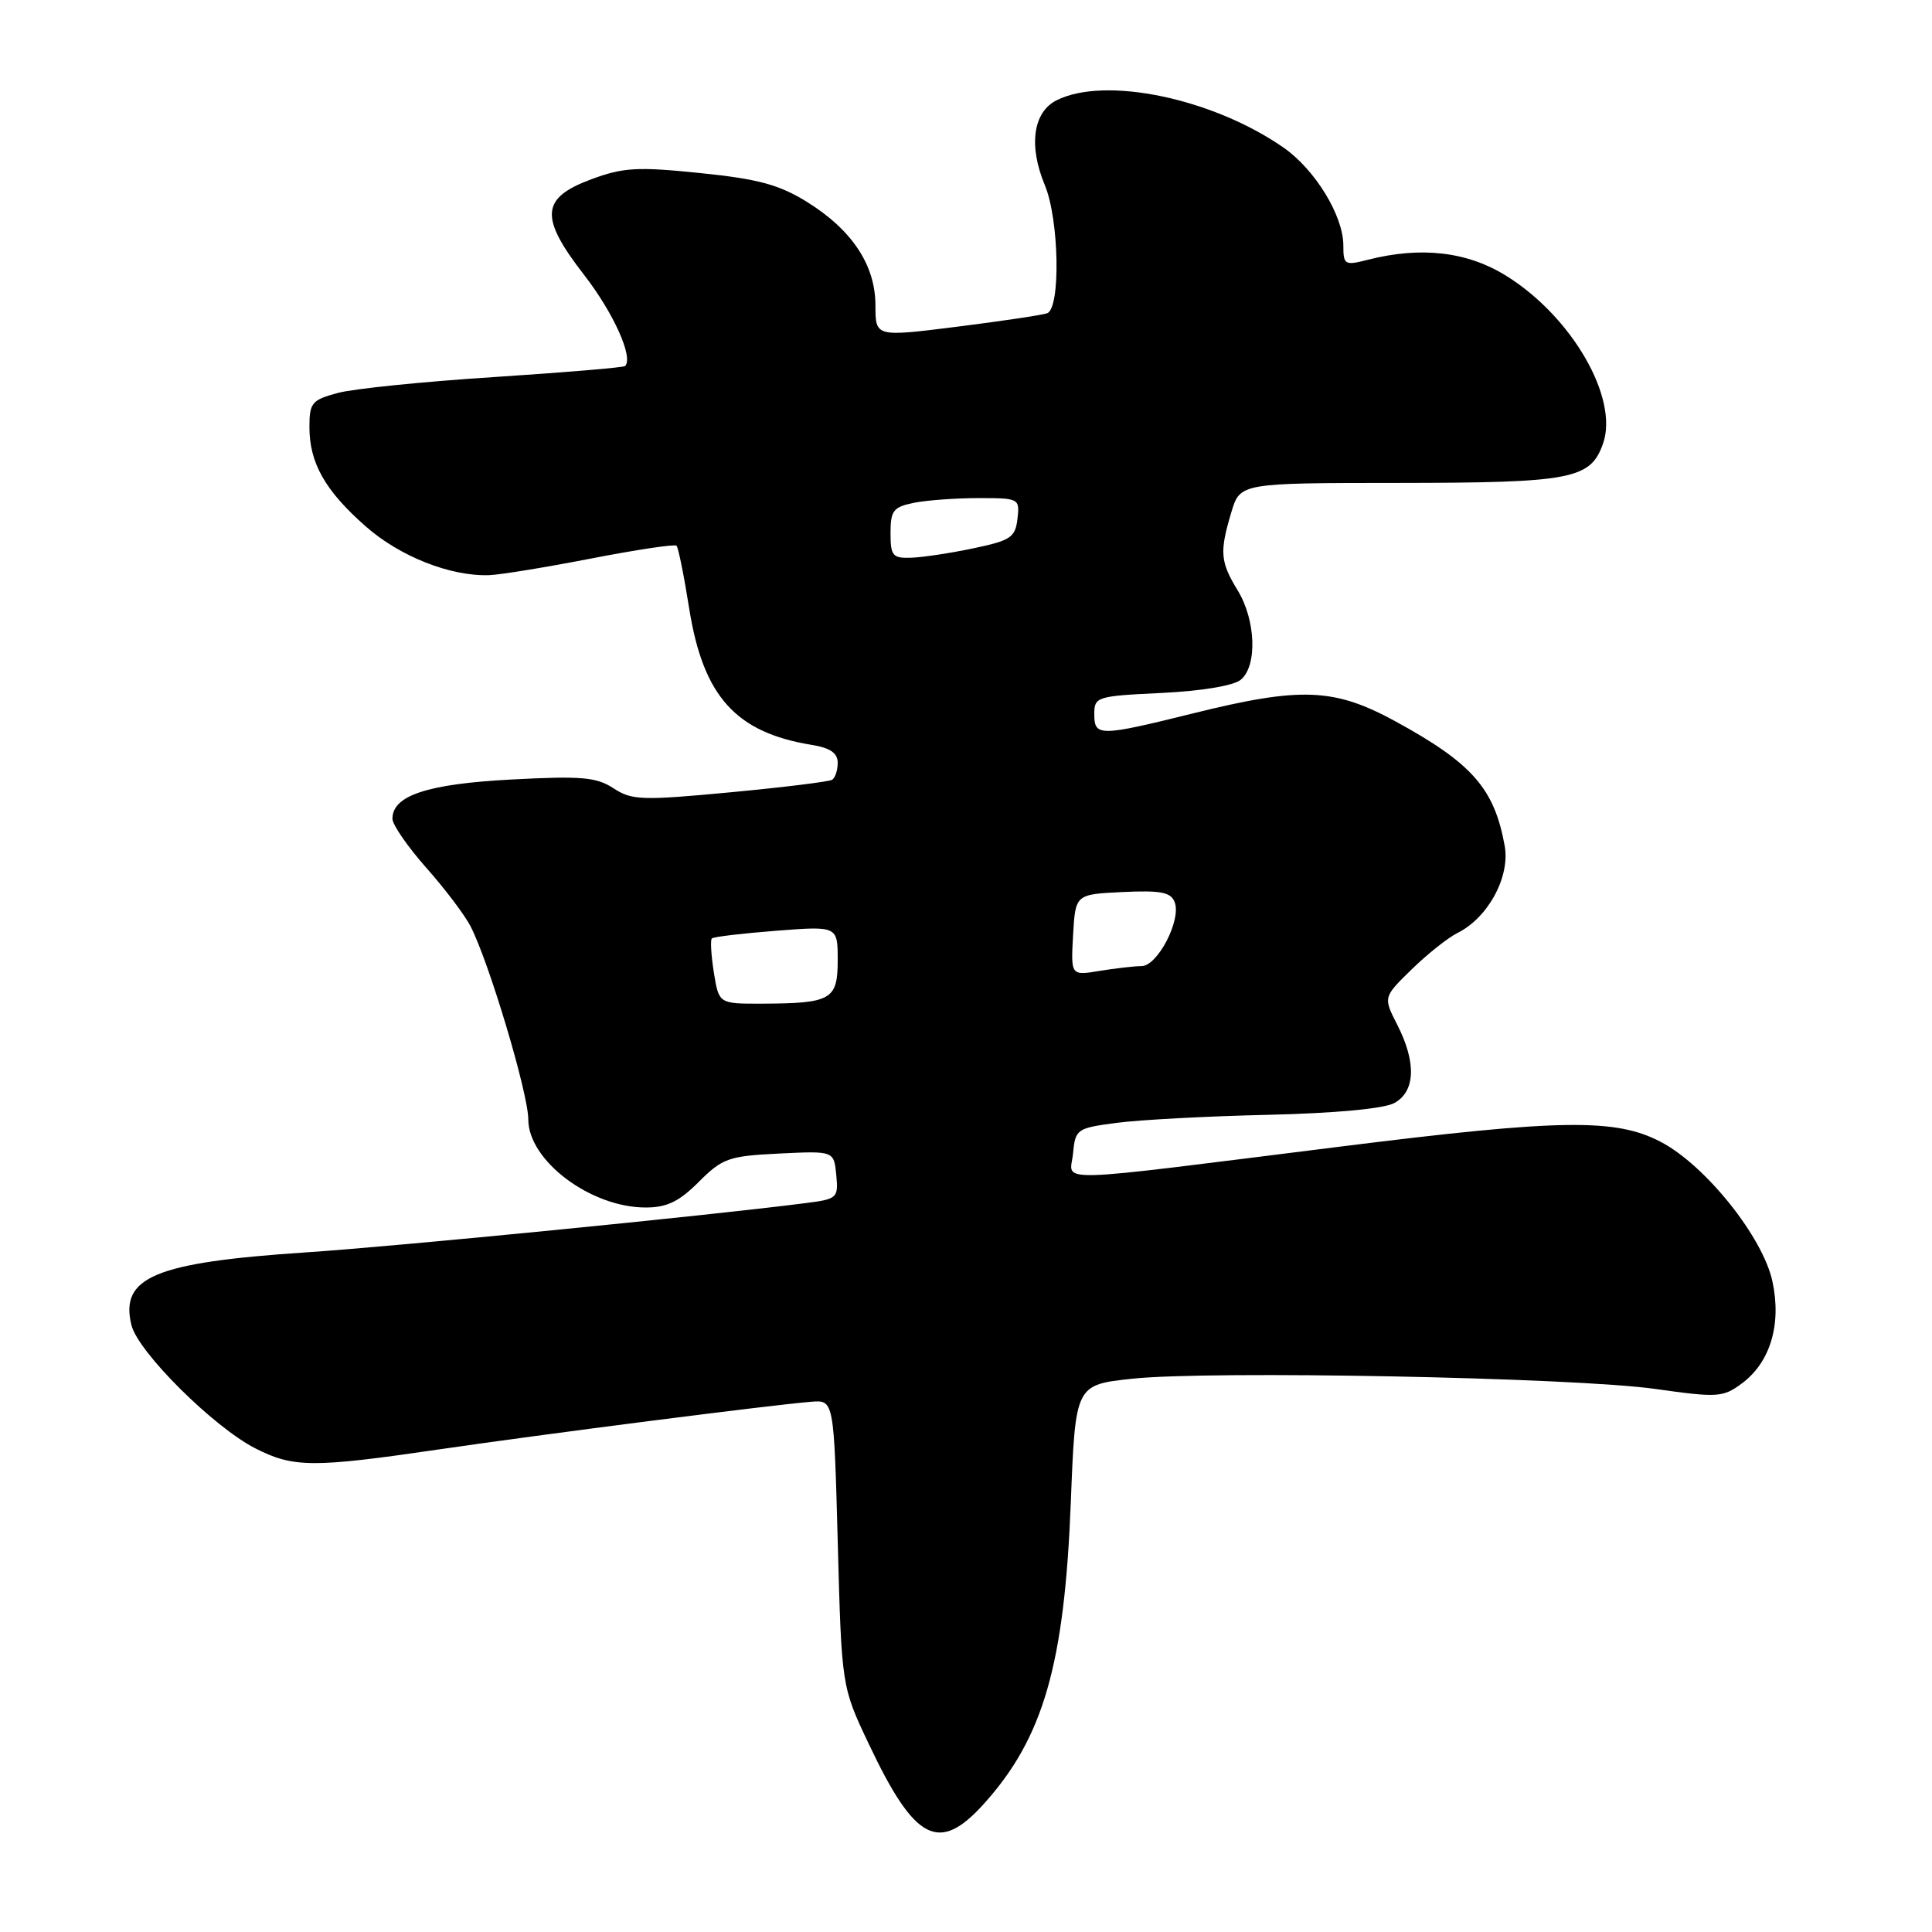 <?xml version="1.0" encoding="UTF-8" standalone="no"?>
<!DOCTYPE svg PUBLIC "-//W3C//DTD SVG 1.1//EN" "http://www.w3.org/Graphics/SVG/1.1/DTD/svg11.dtd" >
<svg xmlns="http://www.w3.org/2000/svg" xmlns:xlink="http://www.w3.org/1999/xlink" version="1.1" viewBox="0 0 256 256">
 <g >
 <path fill="currentColor"
d=" M 130.34 239.05 C 138.25 230.29 141.05 220.59 141.89 199.00 C 142.50 183.50 142.50 183.50 150.00 182.69 C 160.31 181.58 208.52 182.52 219.32 184.04 C 227.63 185.21 228.30 185.17 230.82 183.30 C 234.57 180.52 236.08 175.49 234.86 169.81 C 233.61 163.95 226.02 154.44 220.09 151.32 C 214.12 148.17 206.85 148.27 177.77 151.91 C 138.22 156.85 141.81 156.76 142.18 152.86 C 142.49 149.60 142.66 149.48 148.00 148.78 C 151.03 148.38 160.03 147.90 168.00 147.72 C 176.94 147.51 183.36 146.91 184.75 146.16 C 187.55 144.63 187.70 140.79 185.14 135.78 C 183.28 132.13 183.28 132.13 187.05 128.45 C 189.12 126.43 191.85 124.26 193.13 123.62 C 197.18 121.61 200.12 116.17 199.38 112.08 C 198.01 104.48 195.07 101.14 184.92 95.59 C 176.80 91.16 172.41 90.98 158.19 94.50 C 145.64 97.61 145.00 97.61 145.00 94.62 C 145.00 92.33 145.31 92.23 153.91 91.82 C 159.22 91.56 163.46 90.86 164.41 90.07 C 166.62 88.24 166.41 82.18 164.00 78.23 C 161.68 74.43 161.58 73.14 163.16 67.87 C 164.32 64.00 164.32 64.00 185.41 63.99 C 208.27 63.97 210.75 63.49 212.41 58.78 C 214.53 52.75 208.27 41.92 199.54 36.52 C 194.39 33.33 188.27 32.63 181.25 34.42 C 178.17 35.21 178.00 35.10 178.00 32.51 C 178.00 28.58 174.23 22.43 170.05 19.54 C 160.64 13.01 146.42 10.06 140.00 13.29 C 136.88 14.86 136.27 19.31 138.44 24.52 C 140.35 29.08 140.56 40.86 138.75 41.51 C 138.06 41.75 132.66 42.56 126.75 43.30 C 116.00 44.65 116.00 44.65 116.00 40.47 C 116.00 35.13 112.90 30.45 106.89 26.73 C 103.21 24.46 100.43 23.71 92.77 22.93 C 84.47 22.08 82.60 22.18 78.36 23.75 C 71.65 26.24 71.46 28.77 77.39 36.42 C 81.29 41.44 83.96 47.37 82.83 48.50 C 82.63 48.70 74.83 49.35 65.49 49.96 C 56.14 50.56 46.81 51.51 44.75 52.07 C 41.32 52.99 41.00 53.38 41.00 56.59 C 41.00 61.35 43.08 65.02 48.46 69.75 C 52.98 73.74 59.70 76.39 64.82 76.21 C 66.29 76.16 72.39 75.16 78.36 74.00 C 84.33 72.84 89.41 72.08 89.64 72.31 C 89.88 72.54 90.64 76.31 91.33 80.68 C 93.18 92.27 97.50 97.07 107.55 98.70 C 110.01 99.10 111.00 99.78 111.00 101.07 C 111.00 102.07 110.66 103.09 110.25 103.33 C 109.84 103.58 103.75 104.33 96.72 104.99 C 85.04 106.09 83.71 106.04 81.29 104.45 C 79.03 102.97 77.05 102.80 67.75 103.29 C 56.62 103.88 52.00 105.41 52.00 108.49 C 52.00 109.28 54.02 112.20 56.48 114.98 C 58.94 117.75 61.59 121.25 62.36 122.76 C 64.82 127.55 70.00 144.90 70.00 148.32 C 70.00 153.79 78.26 160.00 85.55 160.00 C 88.37 160.00 89.98 159.22 92.60 156.60 C 95.73 153.47 96.55 153.18 103.25 152.85 C 110.50 152.50 110.50 152.50 110.81 155.68 C 111.10 158.74 110.95 158.88 106.81 159.41 C 93.86 161.08 52.59 165.15 40.50 165.95 C 20.53 167.28 15.85 169.23 17.42 175.60 C 18.31 179.16 28.29 189.09 33.84 191.92 C 38.88 194.49 41.46 194.50 58.20 192.05 C 72.07 190.02 102.31 186.15 107.50 185.74 C 110.50 185.50 110.50 185.50 111.01 204.50 C 111.52 223.50 111.52 223.50 115.14 231.13 C 121.23 243.98 124.40 245.62 130.34 239.05 Z  M 94.59 128.87 C 94.23 126.59 94.11 124.56 94.32 124.35 C 94.53 124.13 98.37 123.68 102.85 123.33 C 111.00 122.70 111.00 122.70 111.00 127.24 C 111.00 132.48 110.15 132.96 100.88 132.99 C 95.26 133.00 95.26 133.00 94.59 128.87 Z  M 142.19 123.89 C 142.50 118.50 142.50 118.50 148.76 118.20 C 153.82 117.96 155.15 118.22 155.65 119.54 C 156.56 121.89 153.39 128.00 151.27 128.01 C 150.29 128.02 147.79 128.31 145.69 128.65 C 141.89 129.28 141.89 129.28 142.19 123.89 Z  M 118.00 70.62 C 118.00 67.64 118.37 67.18 121.12 66.62 C 122.84 66.28 126.70 66.00 129.69 66.00 C 135.04 66.00 135.13 66.05 134.82 68.75 C 134.53 71.21 133.92 71.62 129.00 72.65 C 125.97 73.29 122.26 73.85 120.75 73.90 C 118.27 73.99 118.00 73.66 118.00 70.62 Z "/>
</g>
</svg>